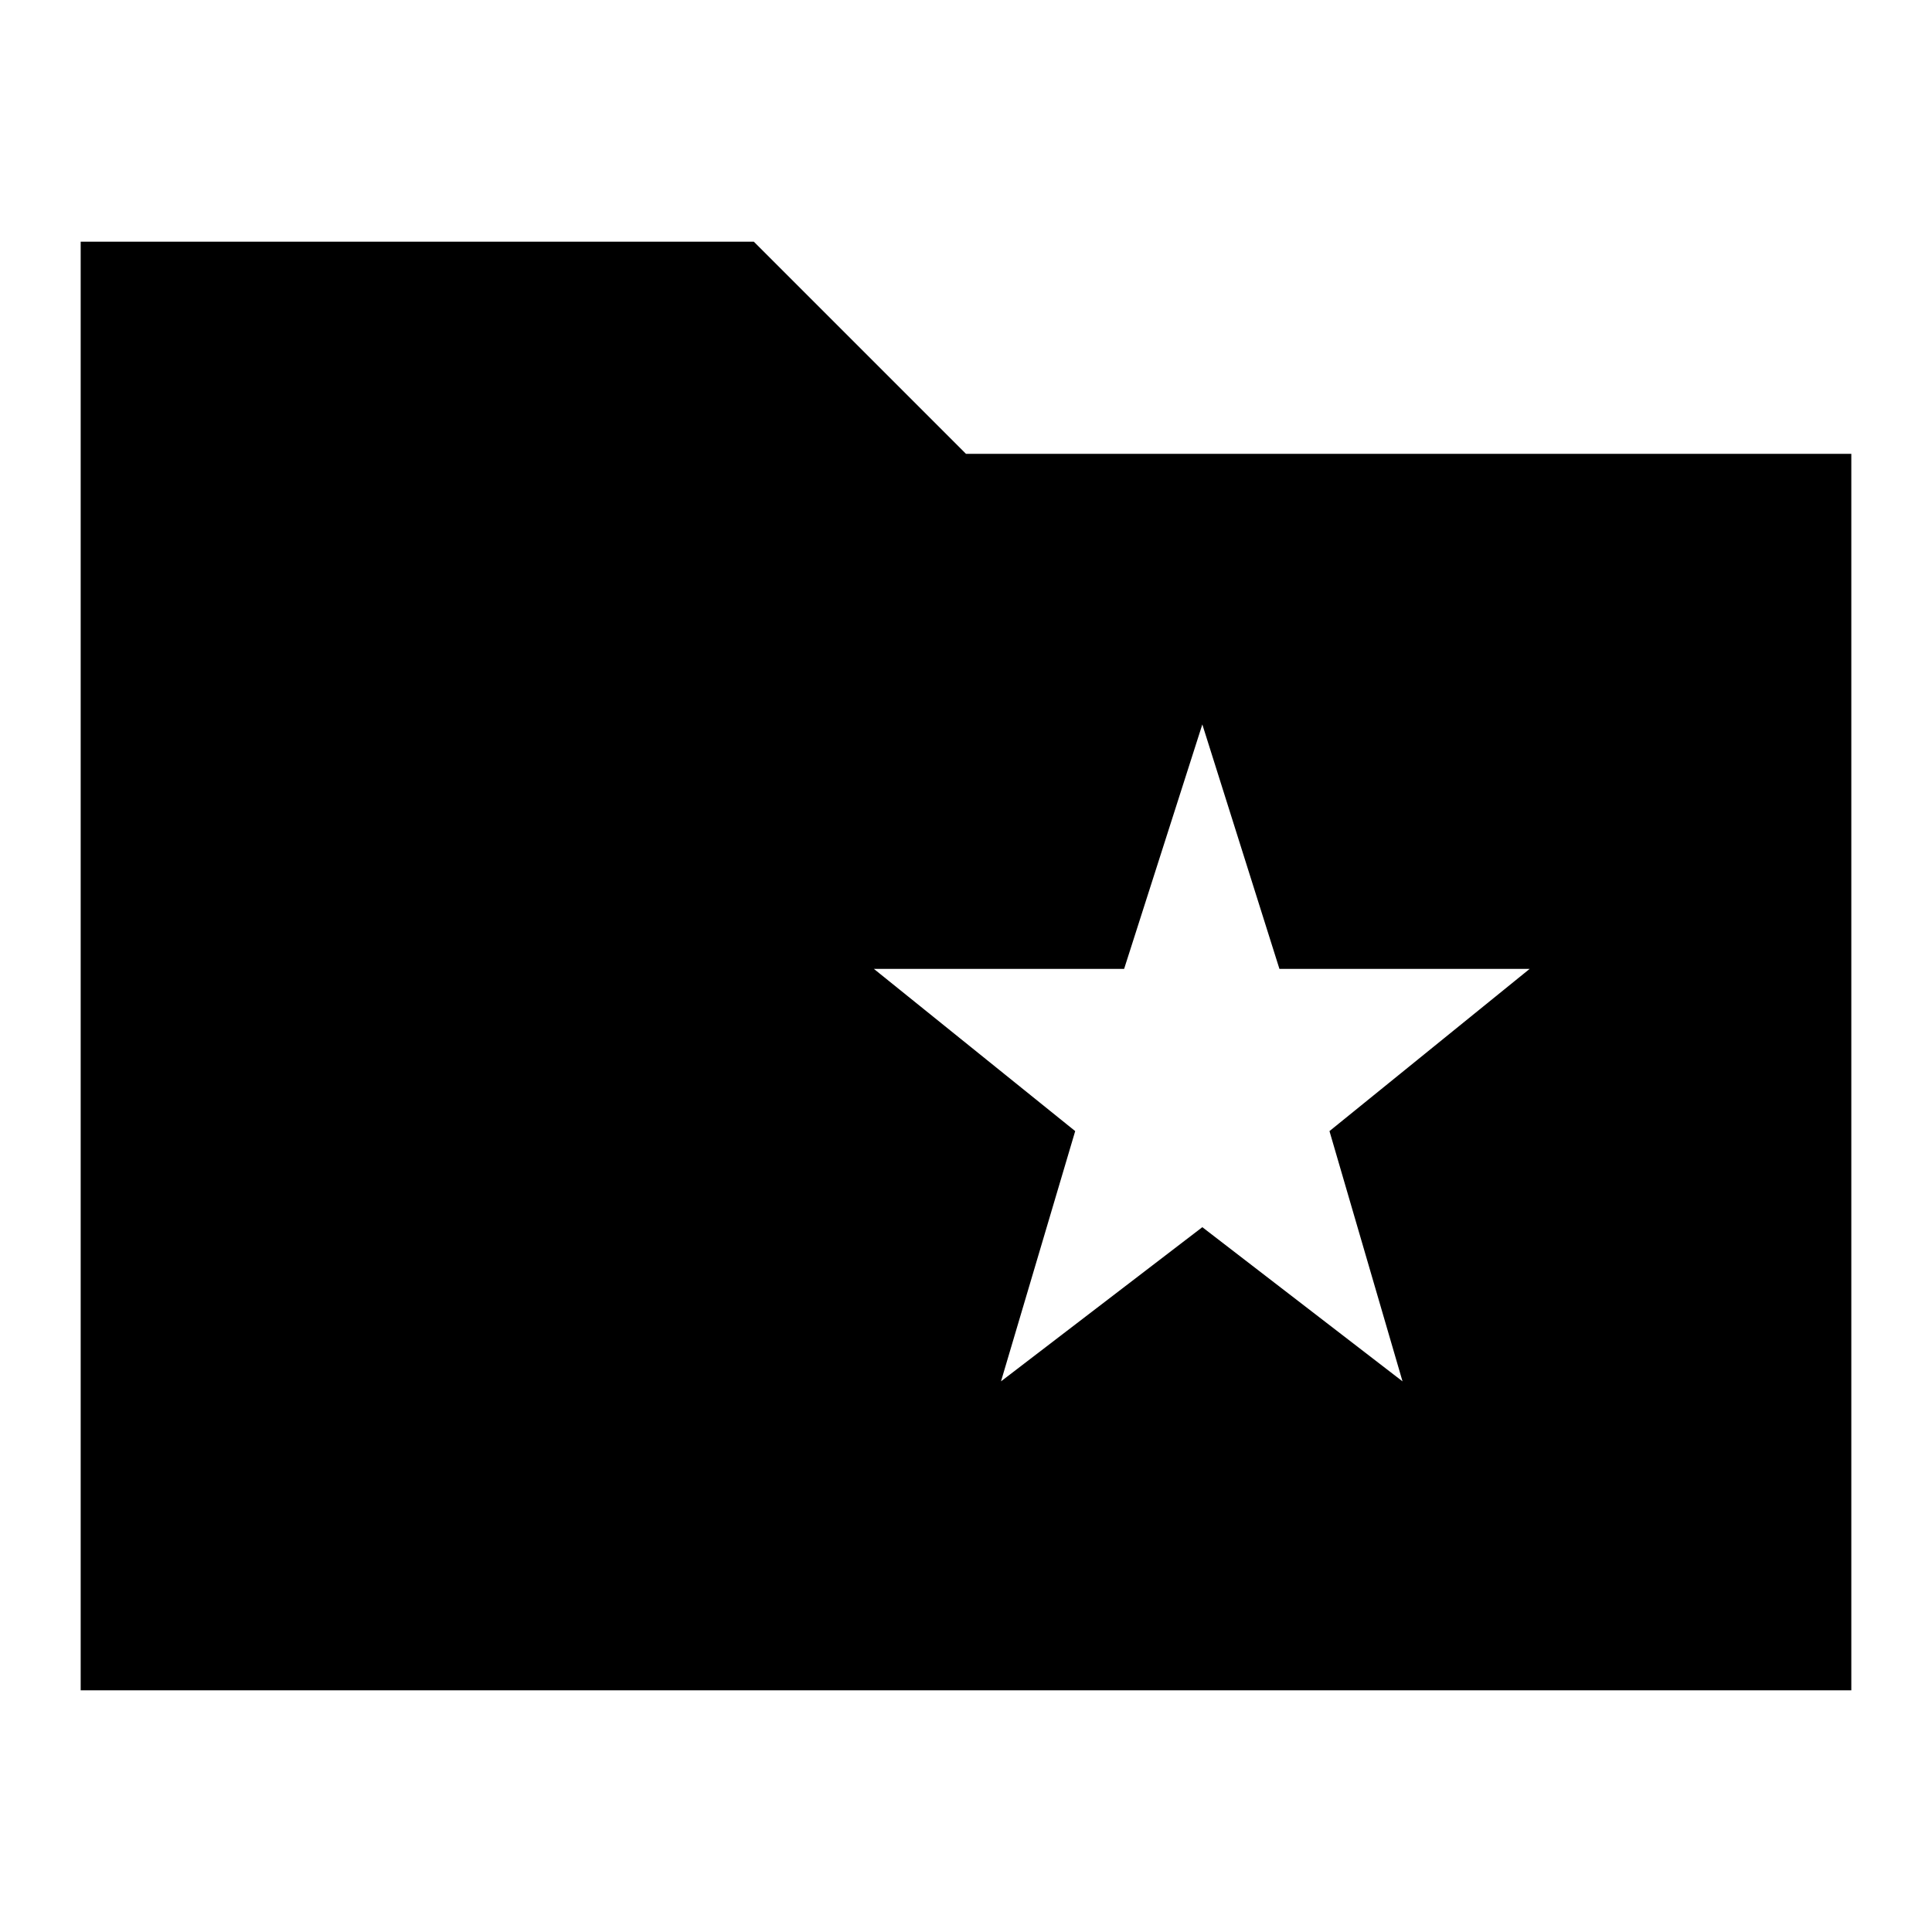 <svg xmlns="http://www.w3.org/2000/svg" height="24" viewBox="0 -960 960 960" width="24"><path d="m497.39-273.61 100.04-76.61 99.48 76.61-36.3-124.35 99.48-80.61H635.74l-38.31-121.47-38.86 121.47H434.22l100.04 80.61-36.87 124.35ZM40.09-120.09v-719.82h334.48L480-734.48h439.91v614.39H40.09Z"/></svg>